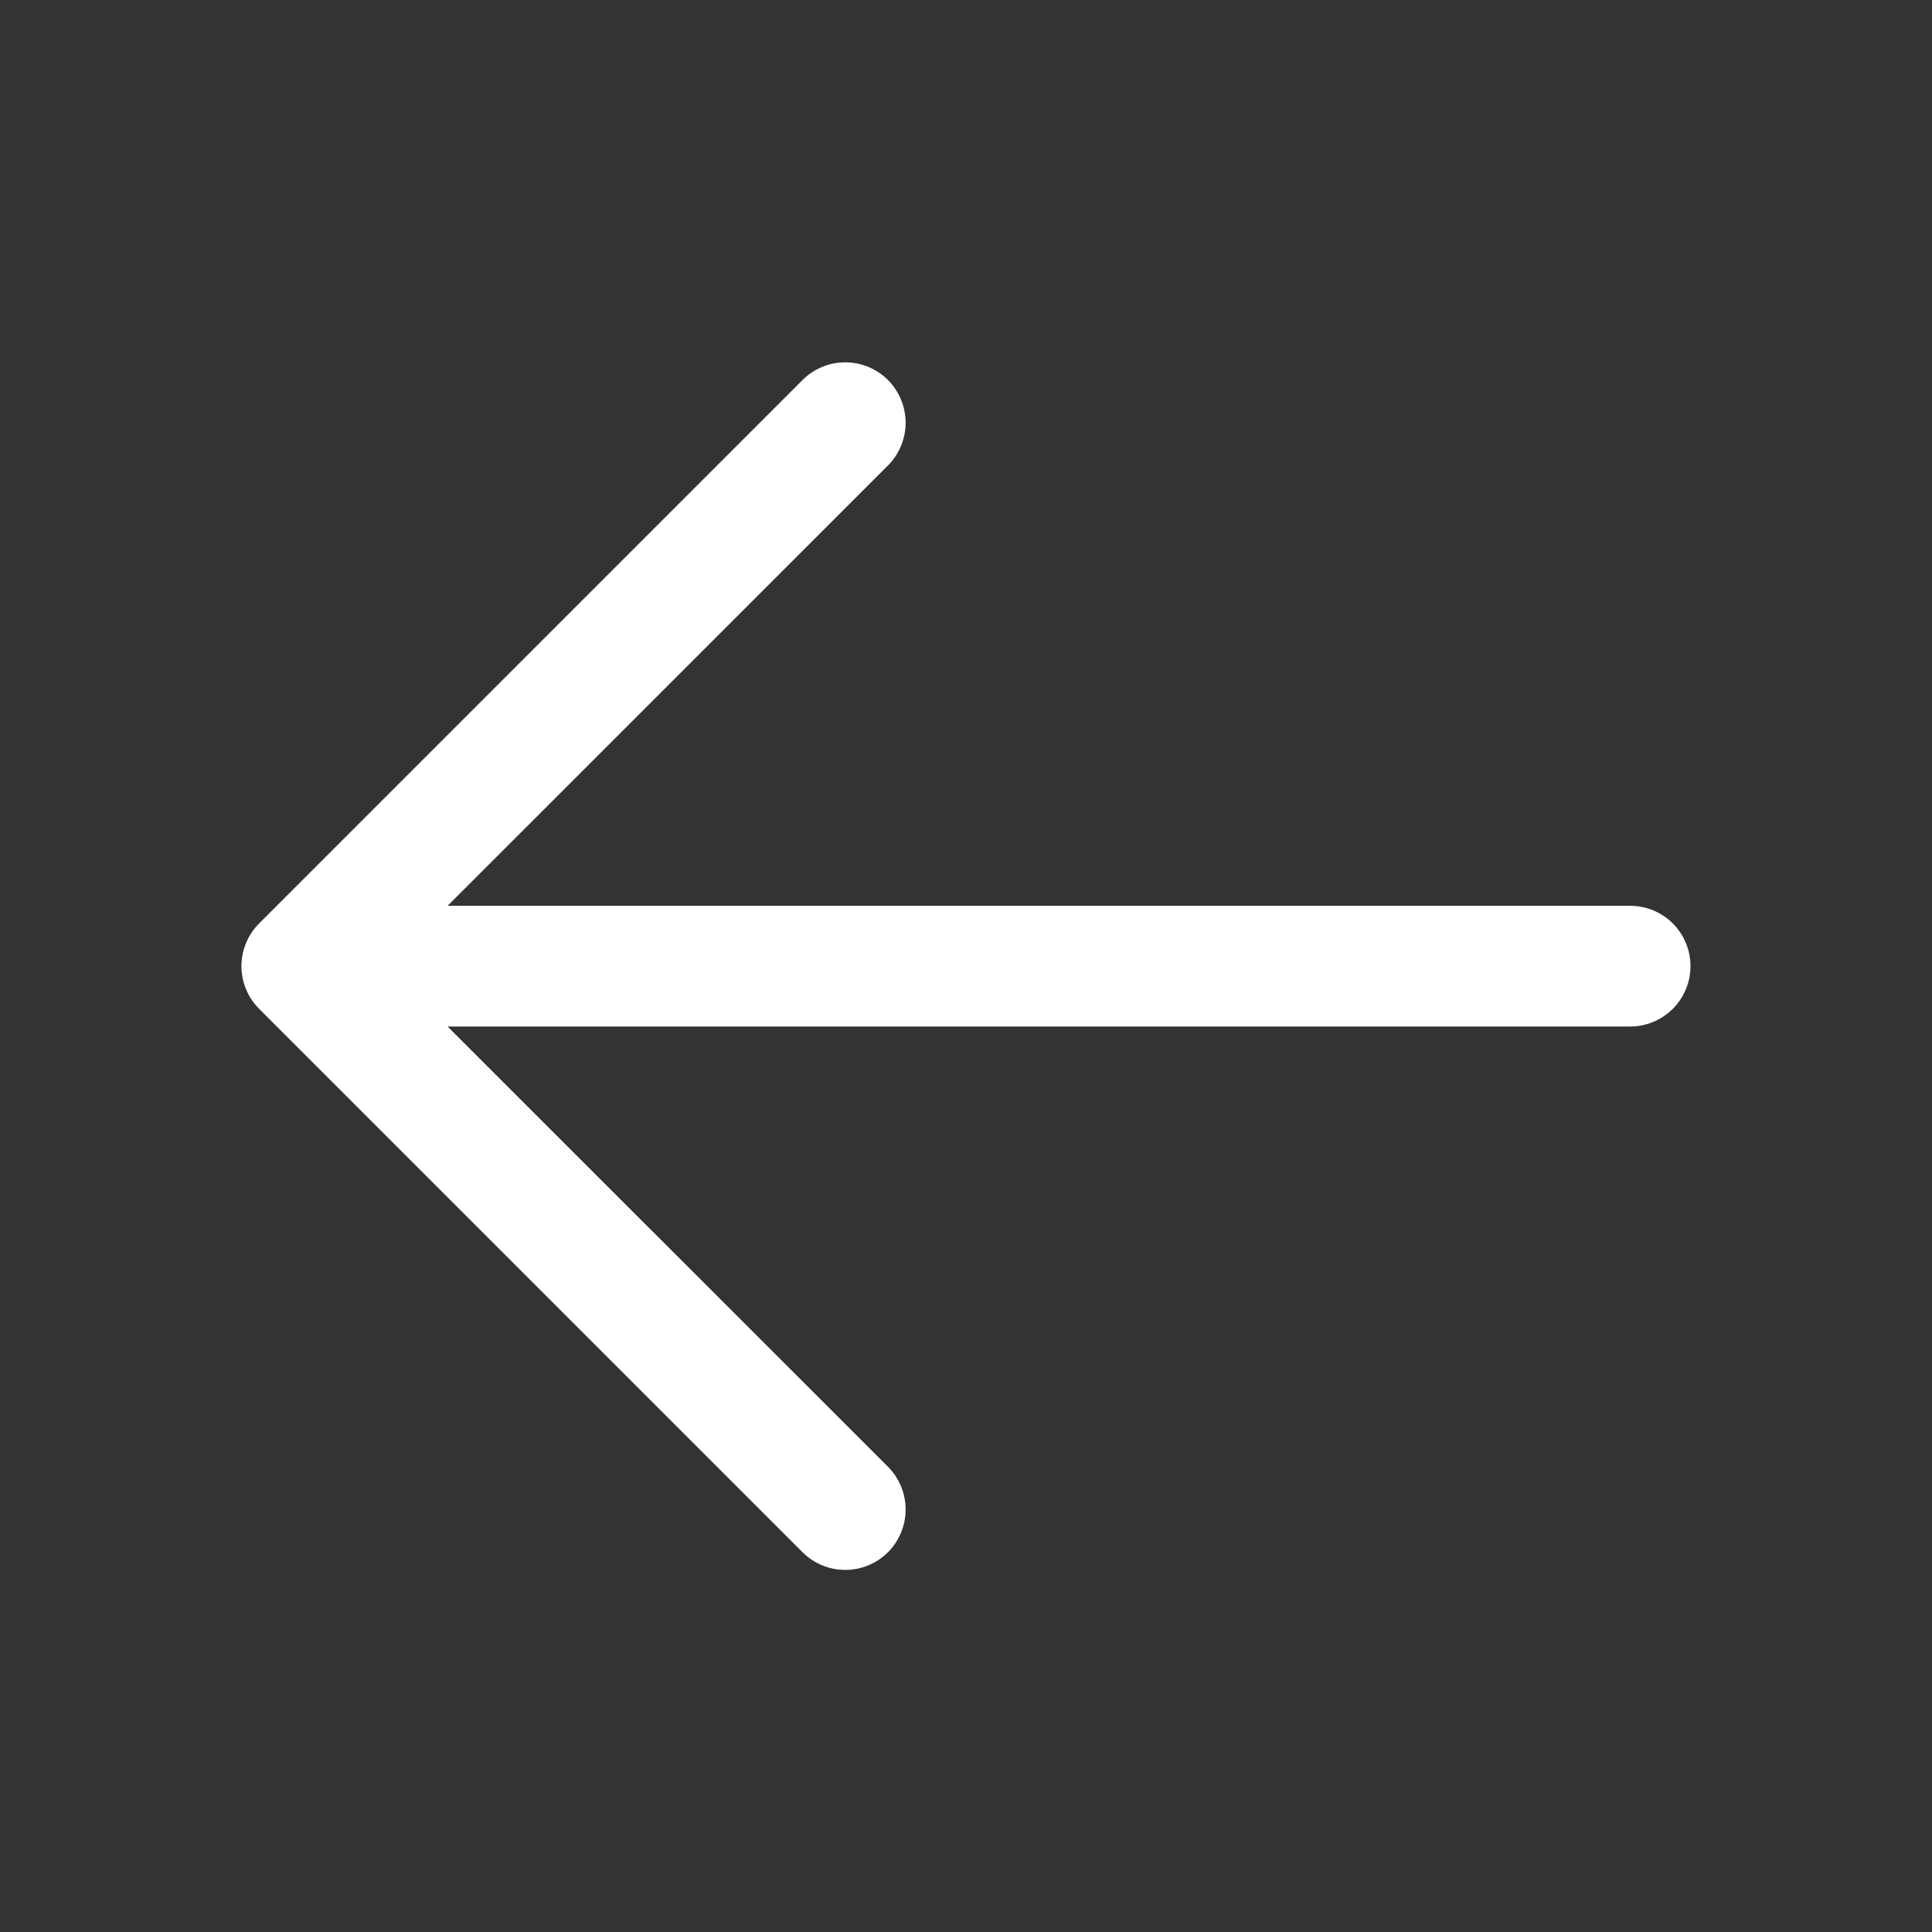 <svg width="24" height="24" viewBox="0 0 24 24" fill="none" xmlns="http://www.w3.org/2000/svg">
<rect x="0" y="0" width="24" height="24" fill="#333333" stroke="none"/>
<path d="M3.219 11.471L9.969 4.721C10.11 4.58 10.301 4.501 10.5 4.501C10.699 4.501 10.89 4.58 11.031 4.721C11.171 4.862 11.25 5.053 11.25 5.252C11.25 5.451 11.171 5.641 11.031 5.782L5.56 11.252L20.25 11.252C20.449 11.252 20.64 11.331 20.78 11.471C20.921 11.612 21 11.803 21 12.002C21 12.2 20.921 12.391 20.78 12.532C20.64 12.672 20.449 12.752 20.25 12.752L5.56 12.752L11.031 18.221C11.171 18.362 11.25 18.552 11.25 18.752C11.25 18.951 11.171 19.141 11.031 19.282C10.89 19.423 10.699 19.502 10.5 19.502C10.301 19.502 10.11 19.423 9.969 19.282L3.219 12.532C3.15 12.463 3.094 12.38 3.057 12.289C3.019 12.198 2.999 12.1 2.999 12.002C2.999 11.903 3.019 11.805 3.057 11.714C3.094 11.623 3.15 11.541 3.219 11.471Z" fill="white"/>
</svg>
